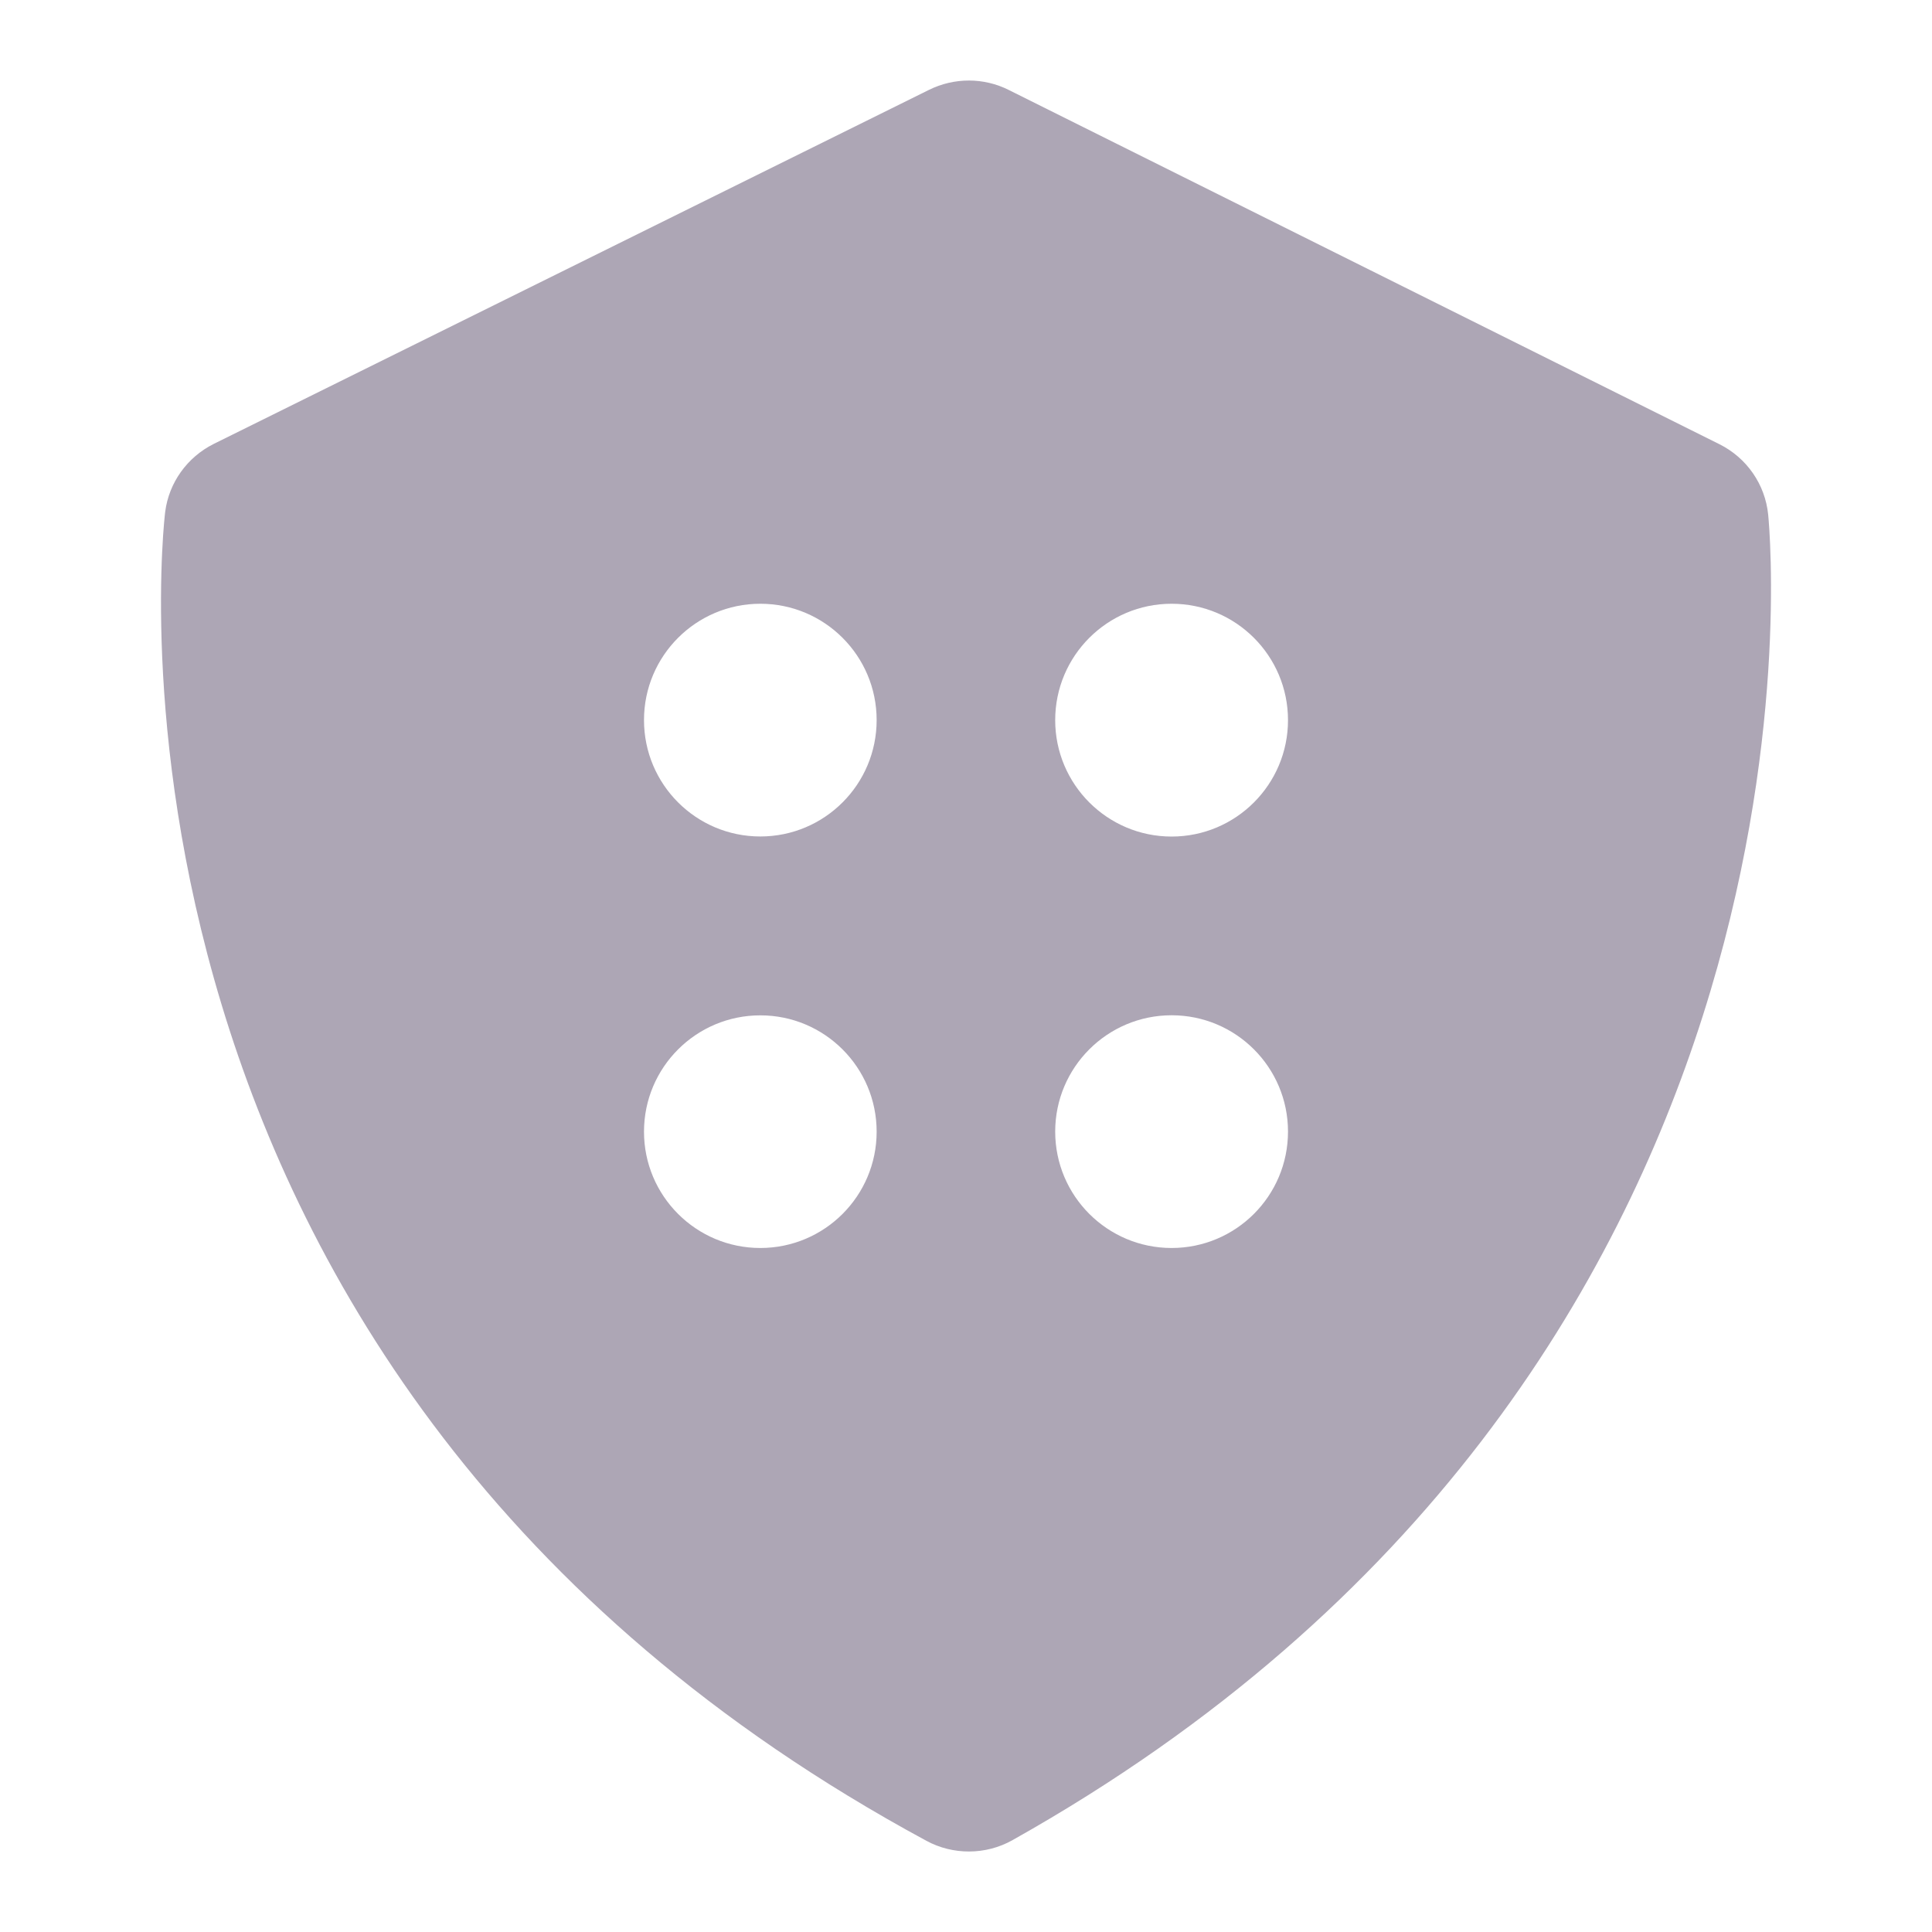 <svg width="24" height="24" viewBox="0 0 24 24" fill="none" xmlns="http://www.w3.org/2000/svg">
<path fill-rule="evenodd" clip-rule="evenodd" d="M12.532 1.118L21.359 5.518C21.7 5.688 21.928 6.019 21.965 6.394C22.007 6.828 22.885 17.072 12.581 22.857C12.412 22.953 12.224 23 12.036 23C11.854 23 11.672 22.956 11.508 22.867C0.784 17.073 2.037 6.466 2.052 6.359C2.098 5.996 2.325 5.68 2.654 5.515L11.541 1.116C11.853 0.962 12.221 0.961 12.532 1.118ZM13.108 8.946C13.108 9.744 13.756 10.392 14.554 10.392C15.353 10.392 16 9.744 16 8.946C16 8.147 15.353 7.5 14.554 7.5C13.756 7.5 13.108 8.147 13.108 8.946ZM9.445 10.391C10.243 10.391 10.89 9.744 10.89 8.945C10.89 8.147 10.243 7.5 9.445 7.5C8.647 7.5 8 8.147 8 8.945C8 9.744 8.647 10.391 9.445 10.391ZM13.108 14.057C13.108 13.259 13.756 12.612 14.554 12.612C15.353 12.612 16 13.259 16 14.057C16 14.856 15.353 15.503 14.554 15.503C13.756 15.503 13.108 14.856 13.108 14.057ZM10.89 14.058C10.89 13.26 10.243 12.613 9.445 12.613C8.647 12.613 8 13.26 8 14.058C8 14.856 8.647 15.503 9.445 15.503C10.243 15.503 10.89 14.856 10.89 14.058Z" fill="#ADA6B5"/>
</svg>
